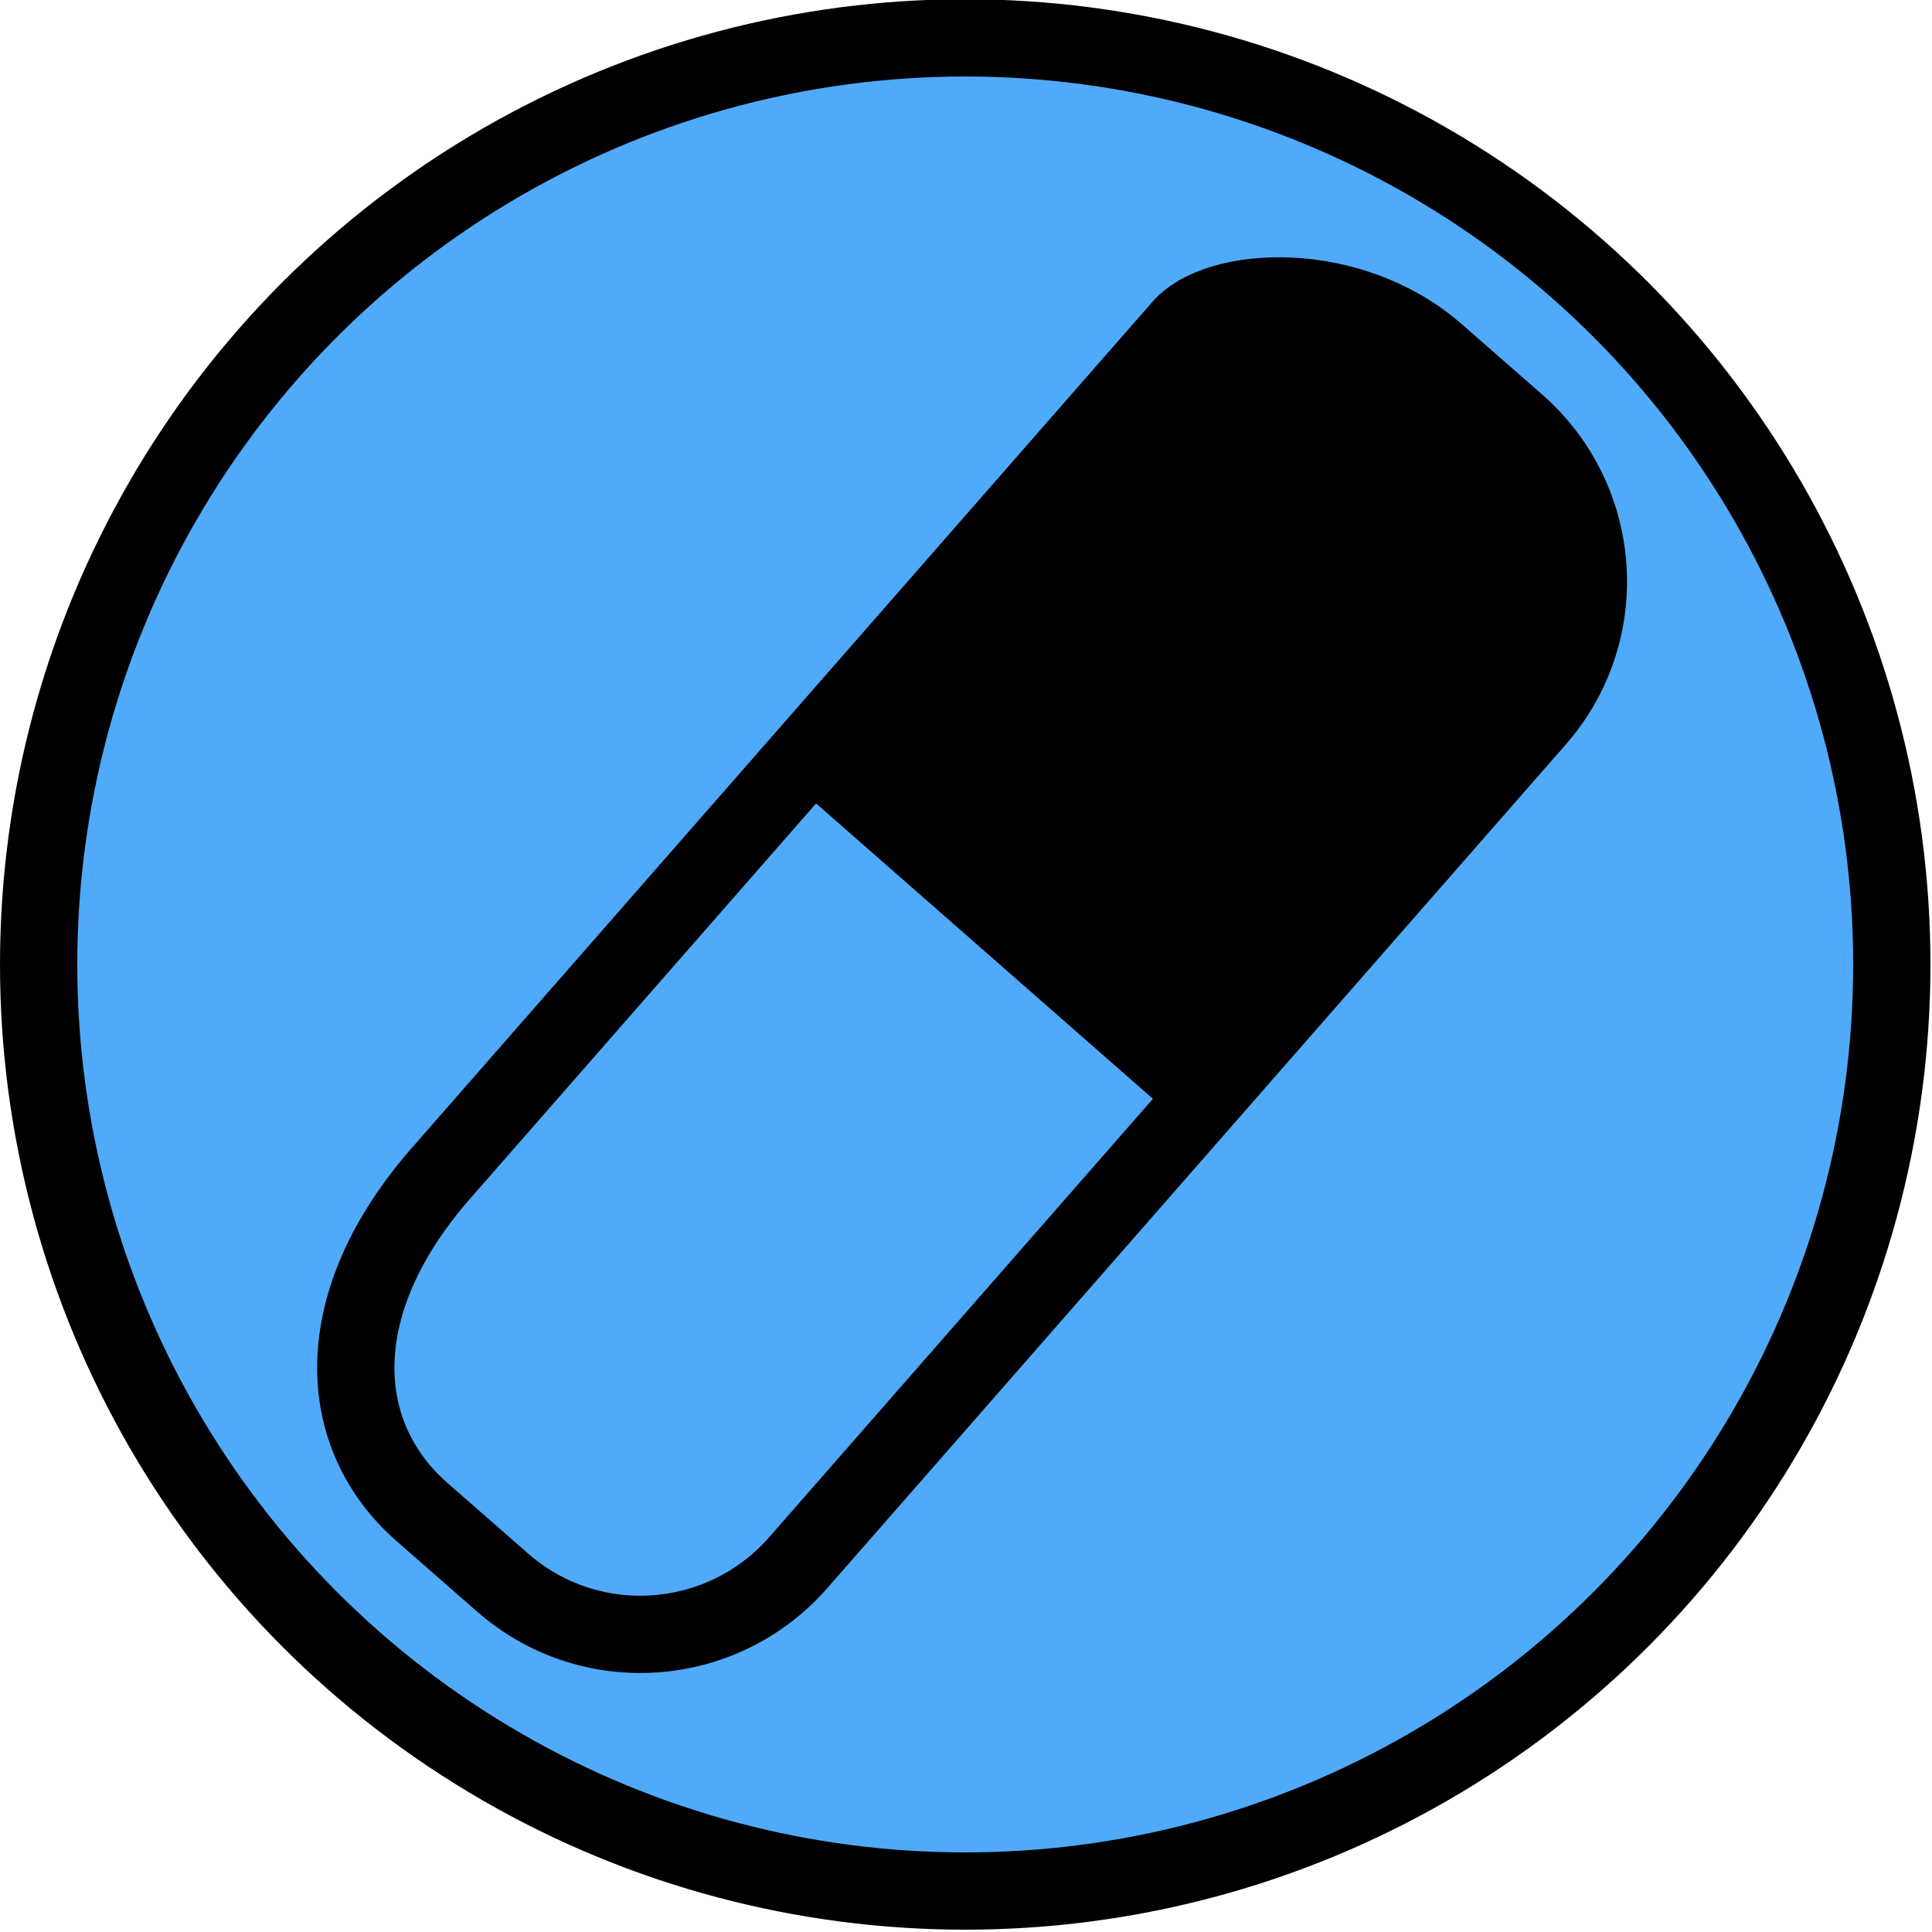 <?xml version="1.0" encoding="utf-8"?>
<!-- Generator: Adobe Illustrator 27.5.0, SVG Export Plug-In . SVG Version: 6.00 Build 0)  -->
<svg version="1.1" id="Layer_1" xmlns="http://www.w3.org/2000/svg" xmlns:xlink="http://www.w3.org/1999/xlink" x="0px" y="0px"
	 viewBox="0 0 500 500" style="enable-background:new 0 0 500 500;" xml:space="preserve">
<style type="text/css">
	.st0{fill:#50AAFA;stroke:#000000;stroke-width:20;stroke-miterlimit:10;}
	.st1{fill:none;stroke:#000000;stroke-width:20;stroke-miterlimit:10;}
	.st2{stroke:#000000;stroke-width:20;stroke-miterlimit:10;}
</style>
<circle class="st0" cx="249.8" cy="249.6" r="239.8"/>
<path class="st1" d="M371.7,91.4l20.8,18.2c22.6,19.8,24.9,54.1,5.1,76.6l-191,218.2c-19.8,22.6-54.1,24.9-76.6,5.1l-20.8-18.2
	c-22.6-19.8-24.8-54.1,5.4-88.2l191-218.2C314.8,73.9,349.1,71.7,371.7,91.4z"/>
<path class="st2" d="M312.5,82.5l94.4,82.6c1.2,1.1,1.3,2.9,0.3,4.1l-95.8,109.4c-1,1.2-2.9,1.3-4.1,0.3L213,196.2
	c-1.2-1.1-1.3-2.9-0.3-4.1l95.8-109.4C309.5,81.5,311.3,81.4,312.5,82.5z"/>
<g>
	<g>
		<path d="M332.5,103.5c11,6.1,22.1,12.2,32.1,19.9c-0.8-0.7-1.7-1.3-2.5-1.9c4.8,3.8,9.3,7.9,13.7,12.2c4.6,4.5,9.2,8.9,13.8,13.4
			c2.3,2.2,5.6,3.7,8.8,3.7c3.1,0,6.7-1.4,8.8-3.7c2.2-2.4,3.8-5.5,3.7-8.8c-0.1-3.3-1.2-6.5-3.7-8.8c-7.3-7.1-14.5-14.5-22.2-21.2
			c-7.9-6.9-16.6-12.9-25.7-18.2c-4.7-2.8-9.5-5.4-14.3-8c-2.9-1.6-6.4-2.2-9.6-1.3c-2.9,0.8-6,3-7.5,5.7c-1.5,2.9-2.3,6.4-1.3,9.6
			C327.7,99.1,329.6,101.9,332.5,103.5L332.5,103.5z"/>
	</g>
</g>
</svg>
